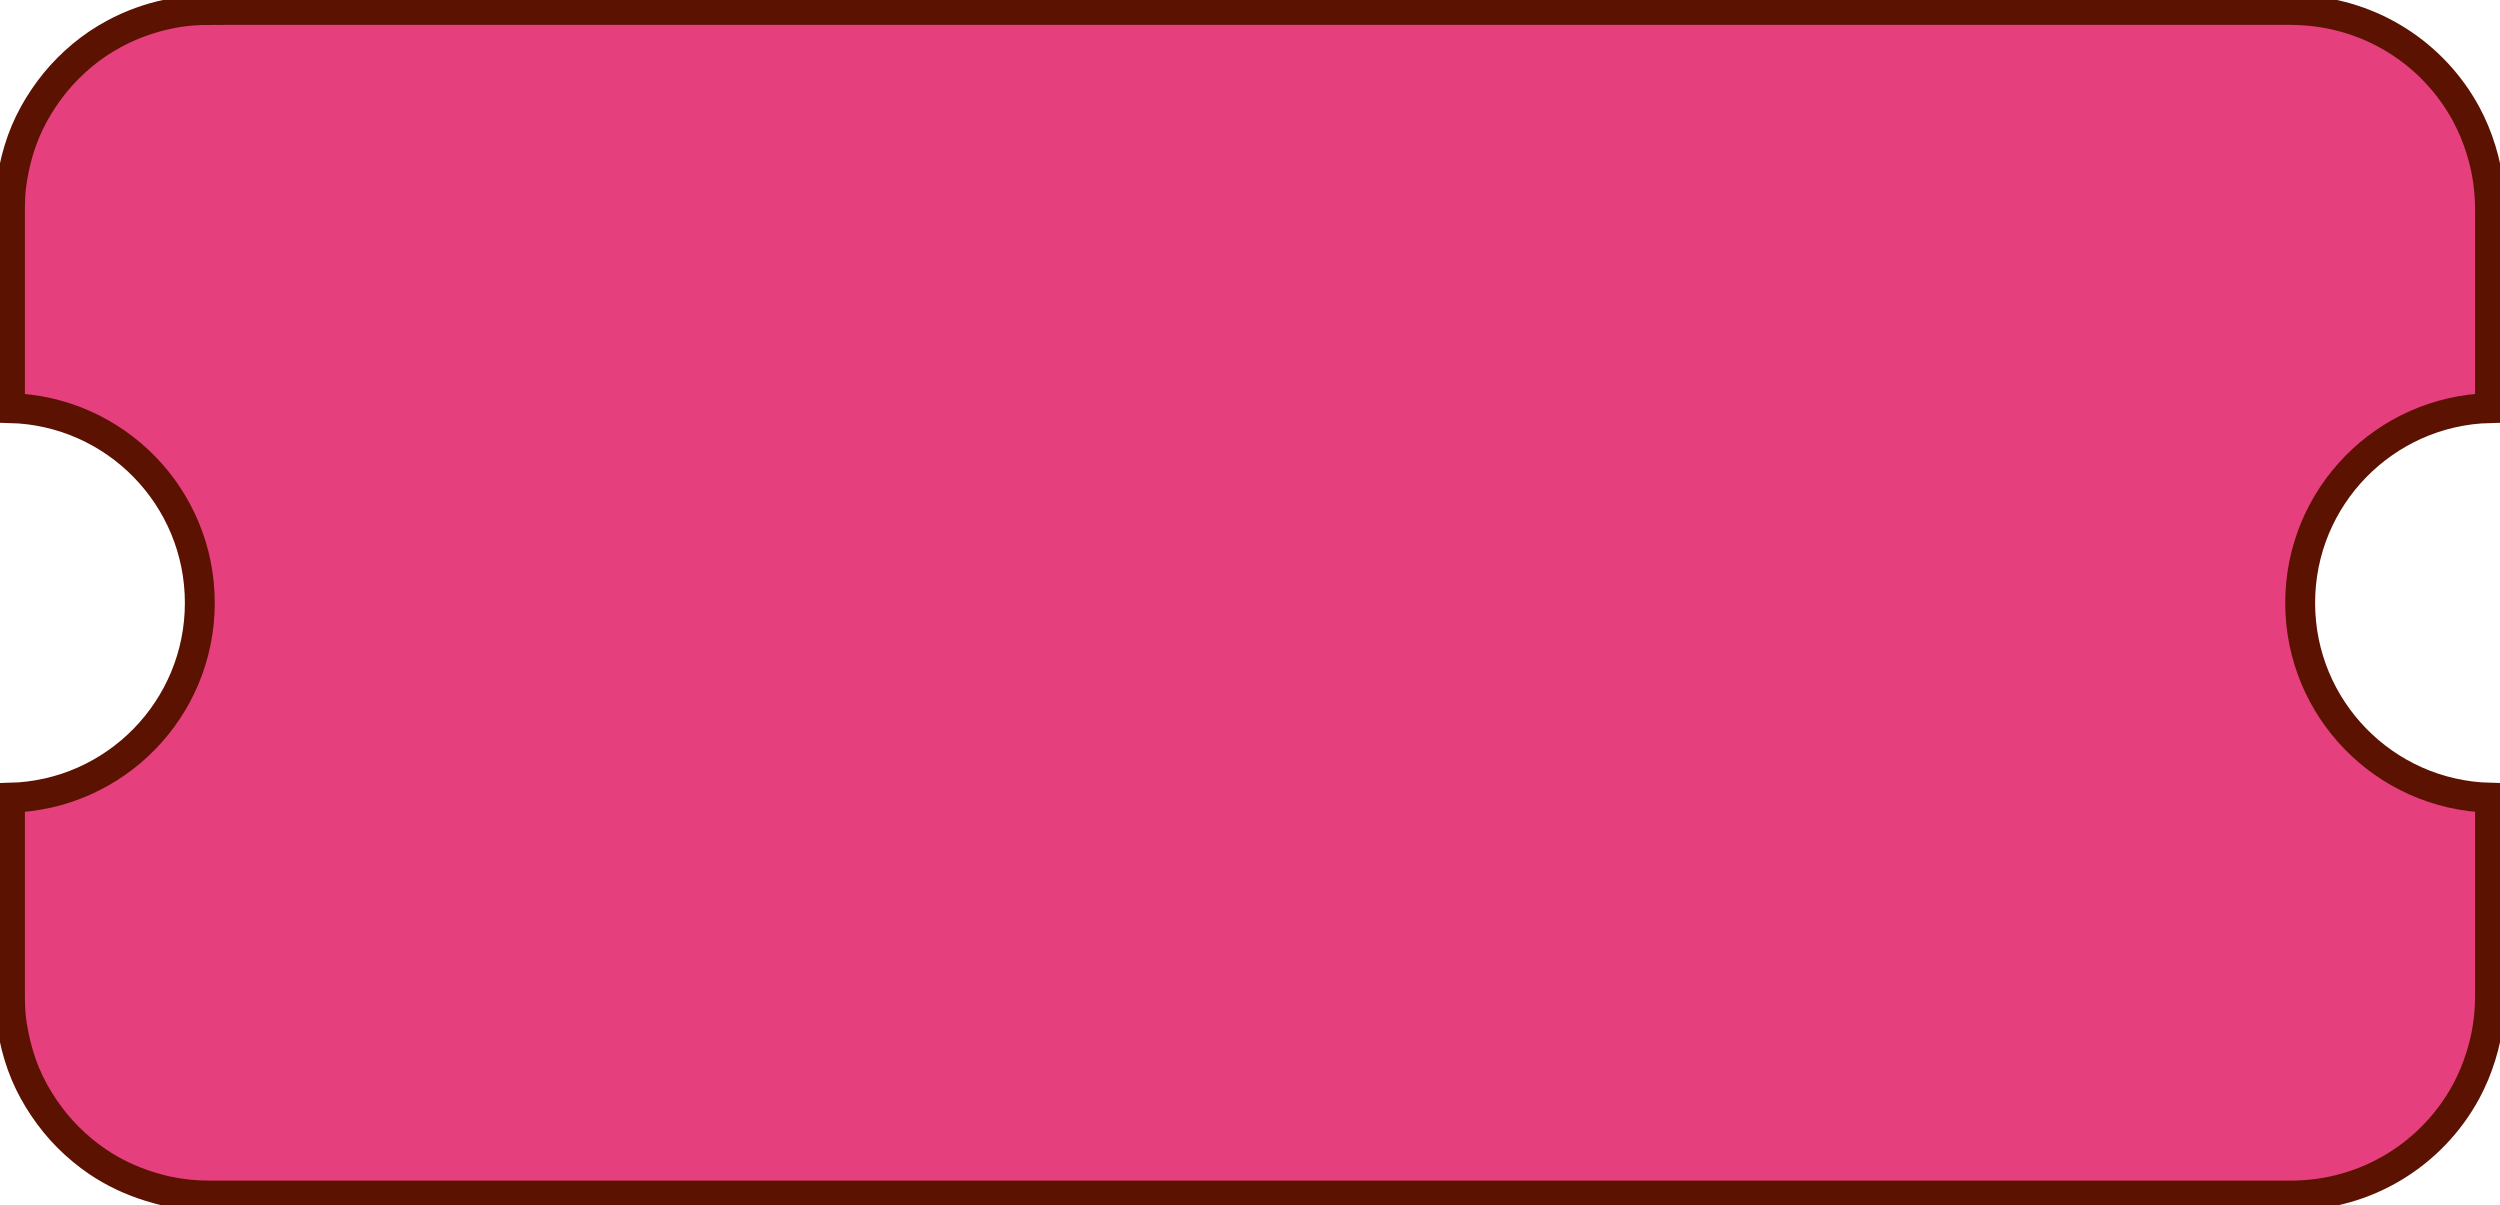 <?xml version="1.0" encoding="UTF-8" standalone="no"?>
<!-- Created with Inkscape (http://www.inkscape.org/) -->

<svg
   xmlns:dc="http://purl.org/dc/elements/1.1/"
   xmlns:cc="http://creativecommons.org/ns#"
   xmlns:rdf="http://www.w3.org/1999/02/22-rdf-syntax-ns#"
   xmlns:svg="http://www.w3.org/2000/svg"
   xmlns="http://www.w3.org/2000/svg"
   version="1.1"
   width="251"
   height="121.031"
   id="svg2">
  <defs
     id="defs4" />
  <g
     transform="translate(-118.071,-124.701)"
     id="layer1"
     style="display:inline">
    <path
       d="m 139.071,125.701 c -1.039,0 -2.067,0.068 -3.062,0.219 -0.332,0.05 -0.674,0.121 -1,0.188 -1.946,0.399 -3.808,1.083 -5.5,2 -0.567,0.307 -1.124,0.641 -1.656,1 -1.056,0.714 -2.04,1.54 -2.938,2.438 -0.904,0.904 -1.72,1.905 -2.438,2.969 -0.717,1.064 -1.339,2.178 -1.844,3.375 -0.505,1.197 -0.891,2.477 -1.156,3.781 -0.133,0.652 -0.244,1.295 -0.312,1.969 -0.068,0.674 -0.094,1.37 -0.094,2.062 l 0,19.969 c 10.573,0.268 19.062,8.925 19.062,19.562 0,10.638 -8.489,19.295 -19.062,19.562 l 0,19.938 c 0,0.693 0.026,1.388 0.094,2.062 0.068,0.674 0.18,1.317 0.312,1.969 0.265,1.304 0.652,2.584 1.156,3.781 0.505,1.197 1.126,2.311 1.844,3.375 0.717,1.064 1.534,2.065 2.438,2.969 0.452,0.452 0.913,0.874 1.406,1.281 0.493,0.407 0.999,0.798 1.531,1.156 1.601,1.083 3.361,1.915 5.25,2.5 0.627,0.194 1.254,0.367 1.906,0.5 1.314,0.269 2.667,0.406 4.062,0.406 l 209,0 c 7.619,0 14.215,-4.202 17.594,-10.438 0.614,-1.134 1.112,-2.34 1.5,-3.594 0.194,-0.627 0.367,-1.285 0.5,-1.938 0.199,-0.978 0.323,-1.974 0.375,-3 0.017,-0.342 0.031,-0.685 0.031,-1.031 l 0,-19.938 c -10.573,-0.268 -19.062,-8.925 -19.062,-19.562 0,-10.637 8.49,-19.294 19.062,-19.562 l 0,-19.969 c 0,-0.346 -0.014,-0.689 -0.031,-1.031 -0.052,-1.026 -0.176,-2.022 -0.375,-3 -0.133,-0.652 -0.306,-1.31 -0.5,-1.938 -0.388,-1.254 -0.886,-2.46 -1.5,-3.594 -3.225,-5.952 -9.383,-10.045 -16.562,-10.406 -0.342,-0.017 -0.685,-0.031 -1.031,-0.031 l -209,0 z"
       id="rect2991"
       style="fill:#e63f7d;fill-opacity:1;stroke:#5c1201;stroke-width:3;stroke-miterlimit:4;stroke-opacity:1;stroke-dasharray:none" />
  </g>
</svg>
